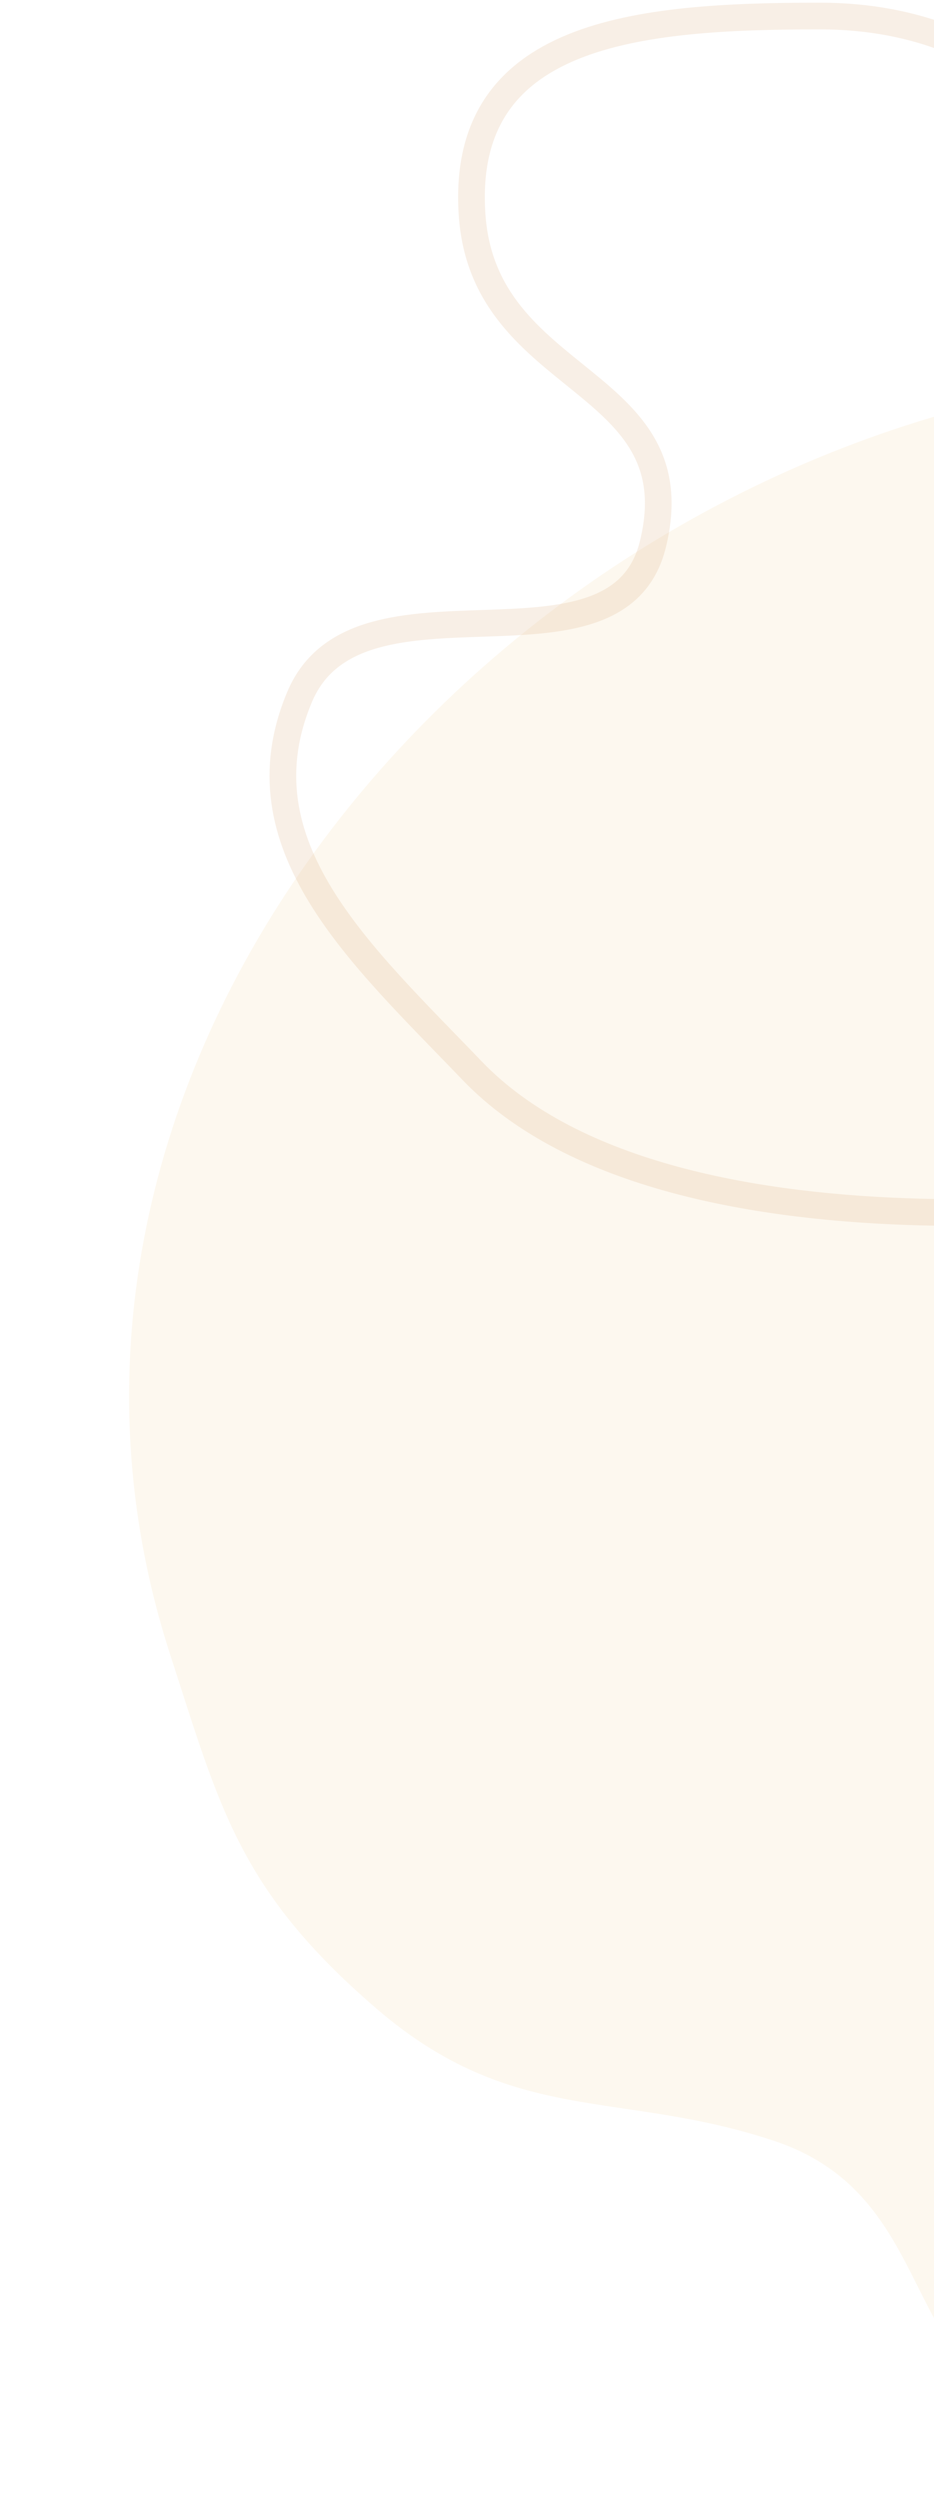 <svg width="175" height="468" viewBox="0 0 175 468" fill="none" xmlns="http://www.w3.org/2000/svg">
<path opacity="0.2" d="M190.789 450.463C217.98 463.081 239.167 456.159 263.694 417.038C288.22 377.918 298.51 378.979 313.485 331.146C333.387 267.579 291.822 161.983 291.822 161.983C291.822 161.983 305.819 97.993 280.566 74.862C254.391 50.888 224.399 66.568 189.758 74.209C81.785 98.024 -2.339 204.603 31.947 309.953C41.196 338.373 44.791 353.881 70.513 376.008C96.236 398.135 115.931 391.11 145.032 400.787C174.133 410.464 168.986 440.345 190.789 450.463Z" fill="#F6DFB1"/>
<path opacity="0.2" d="M204.697 30.295C204.697 30.295 191.456 3 153.589 3C119.422 3 86.219 5.981 88.446 40.099C90.559 72.464 130.031 70.337 122.342 101.844C115.66 129.223 67.074 104.492 56.14 130.464C44.463 158.2 67.617 178.713 88.446 200.424C126.702 240.297 228 223.479 228 223.479" stroke="#DEB283" stroke-width="5"/>
</svg>
